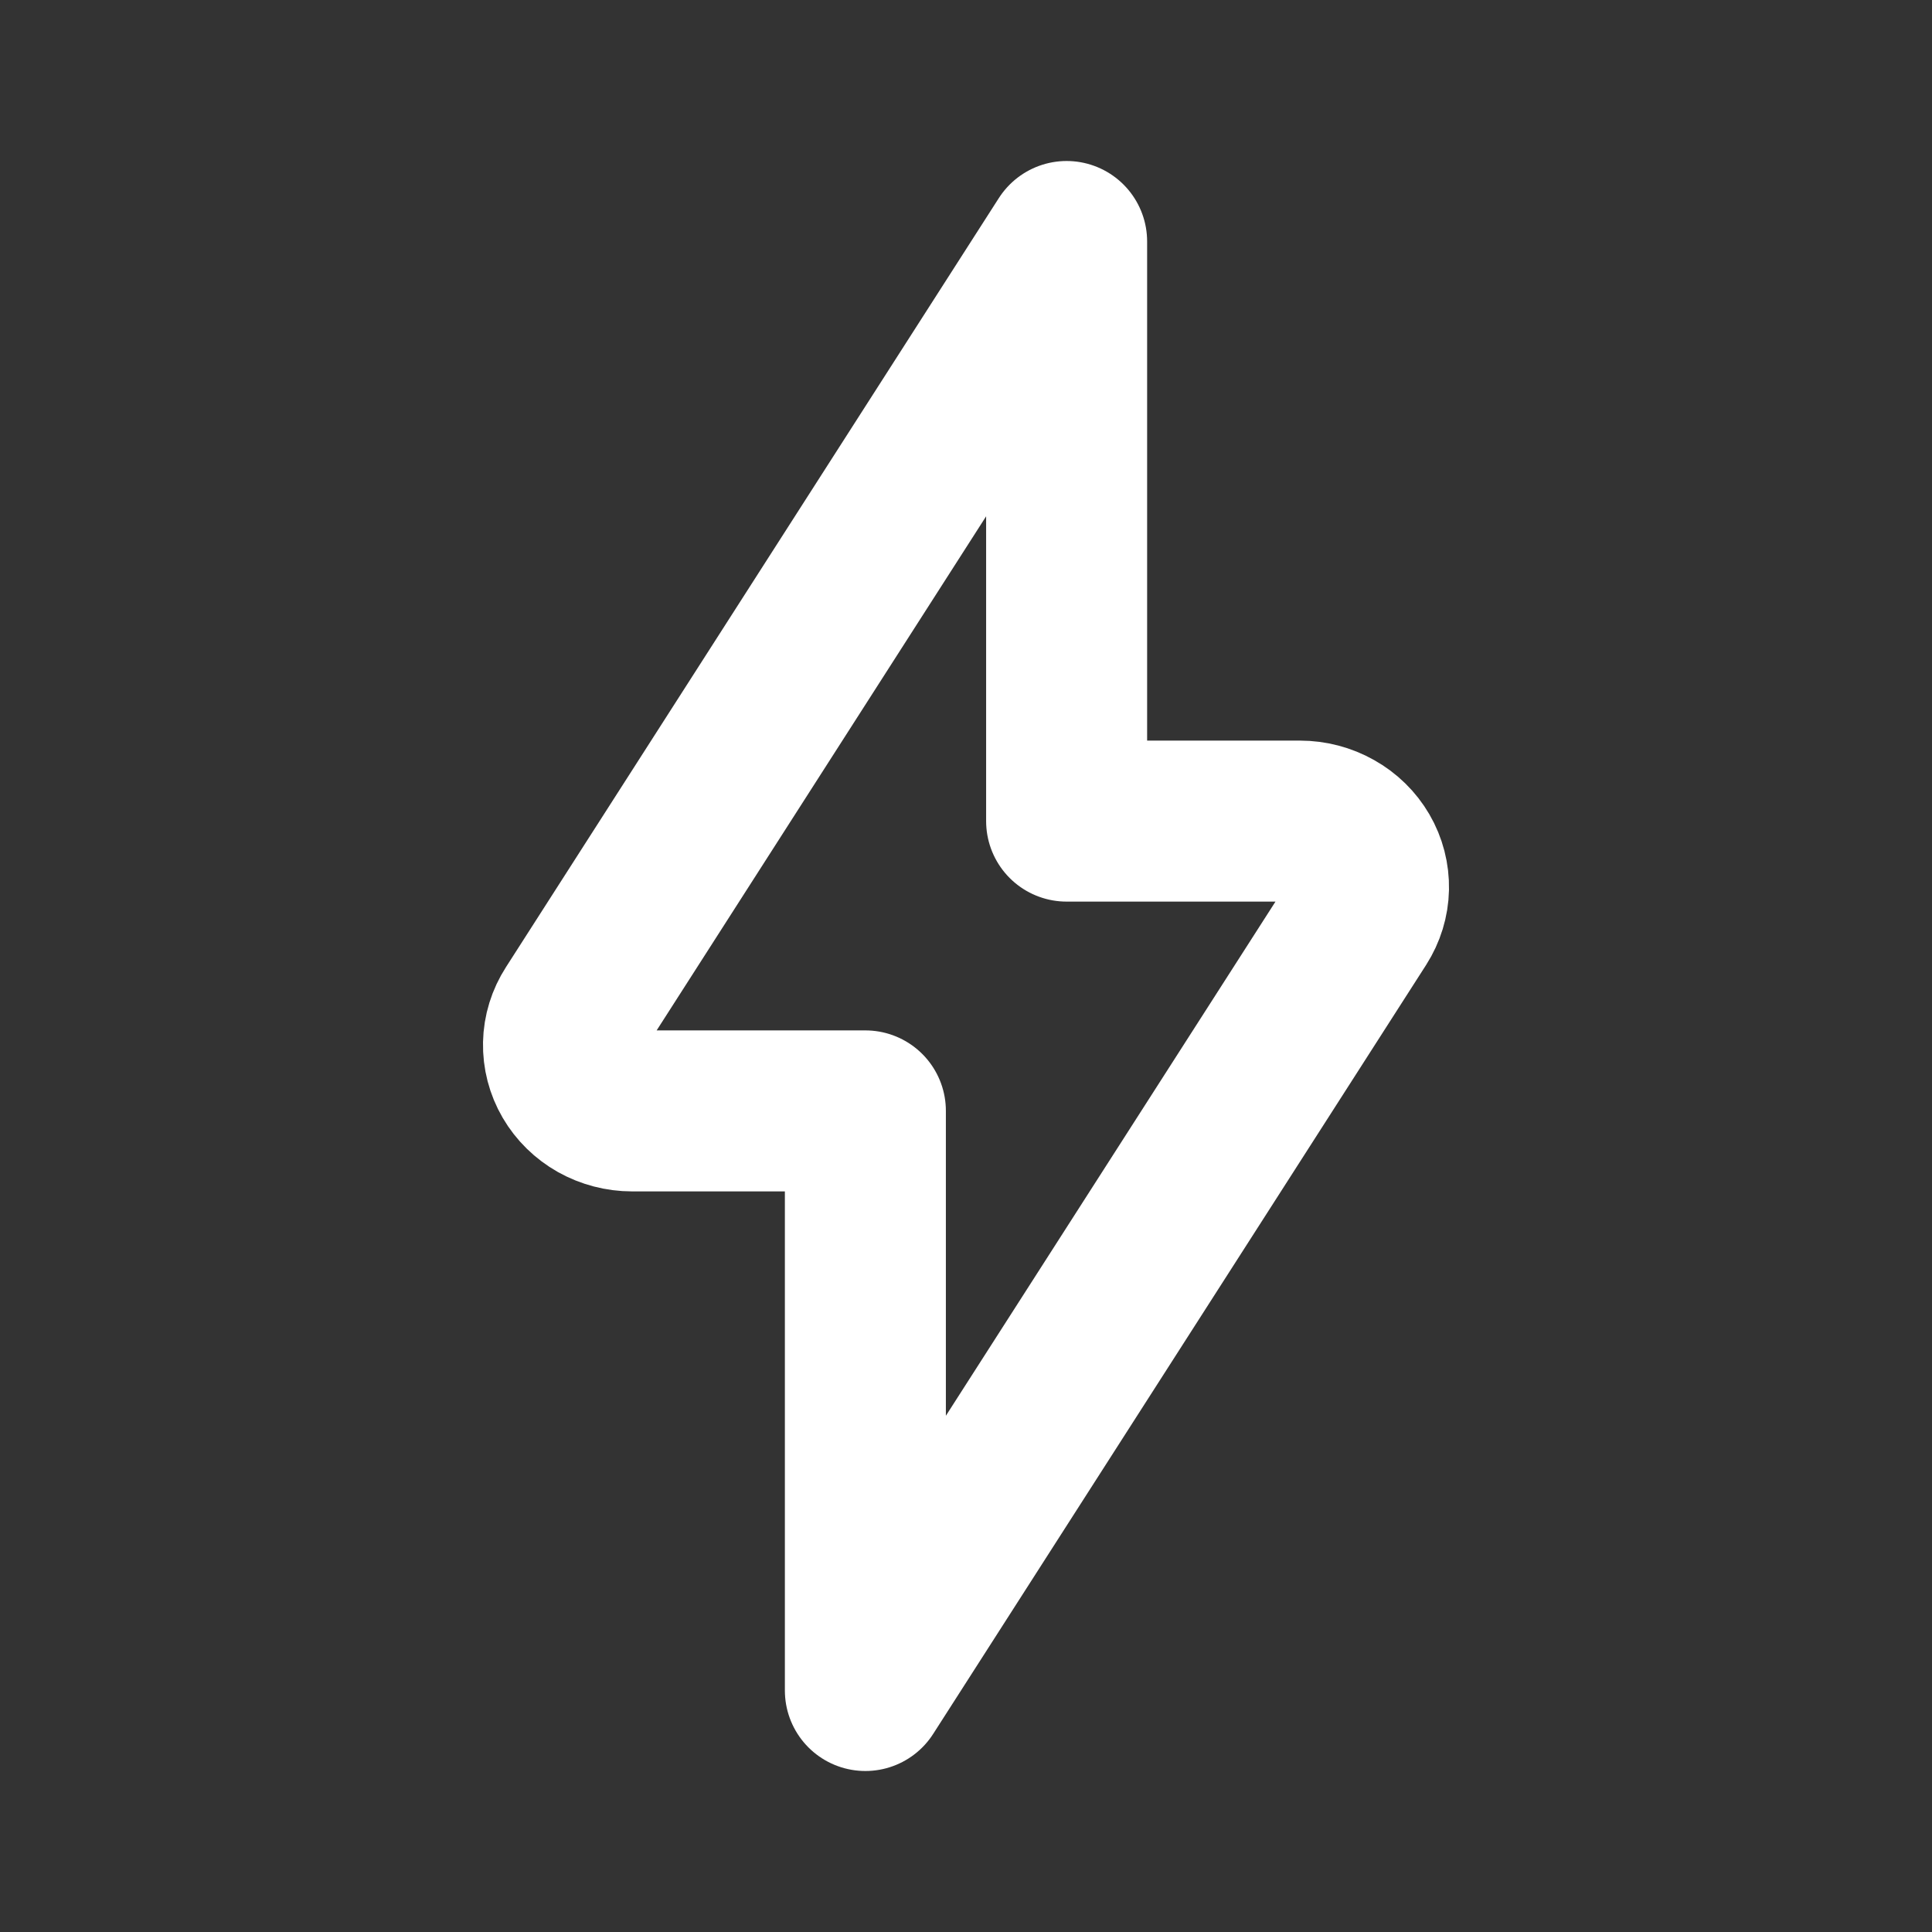 <svg width="24" height="24" viewBox="0 0 24 24" fill="none" xmlns="http://www.w3.org/2000/svg">
<rect x="0" y="0" width="24" height="24" fill="#333333" stroke="none"/>
<path d="M16.874 11.447C16.953 11.323 16.997 11.181 17 11.036C17.003 10.89 16.966 10.746 16.892 10.619C16.818 10.492 16.71 10.386 16.579 10.313C16.448 10.239 16.299 10.2 16.148 10.2H13.25V3L7.127 12.554C7.047 12.678 7.003 12.82 7 12.965C6.997 13.111 7.034 13.254 7.108 13.381C7.182 13.508 7.29 13.614 7.421 13.688C7.552 13.761 7.701 13.8 7.852 13.8H10.75V21L16.874 11.447Z" stroke="white" stroke-width="2" stroke-linecap="round" stroke-linejoin="round"/>
</svg>
